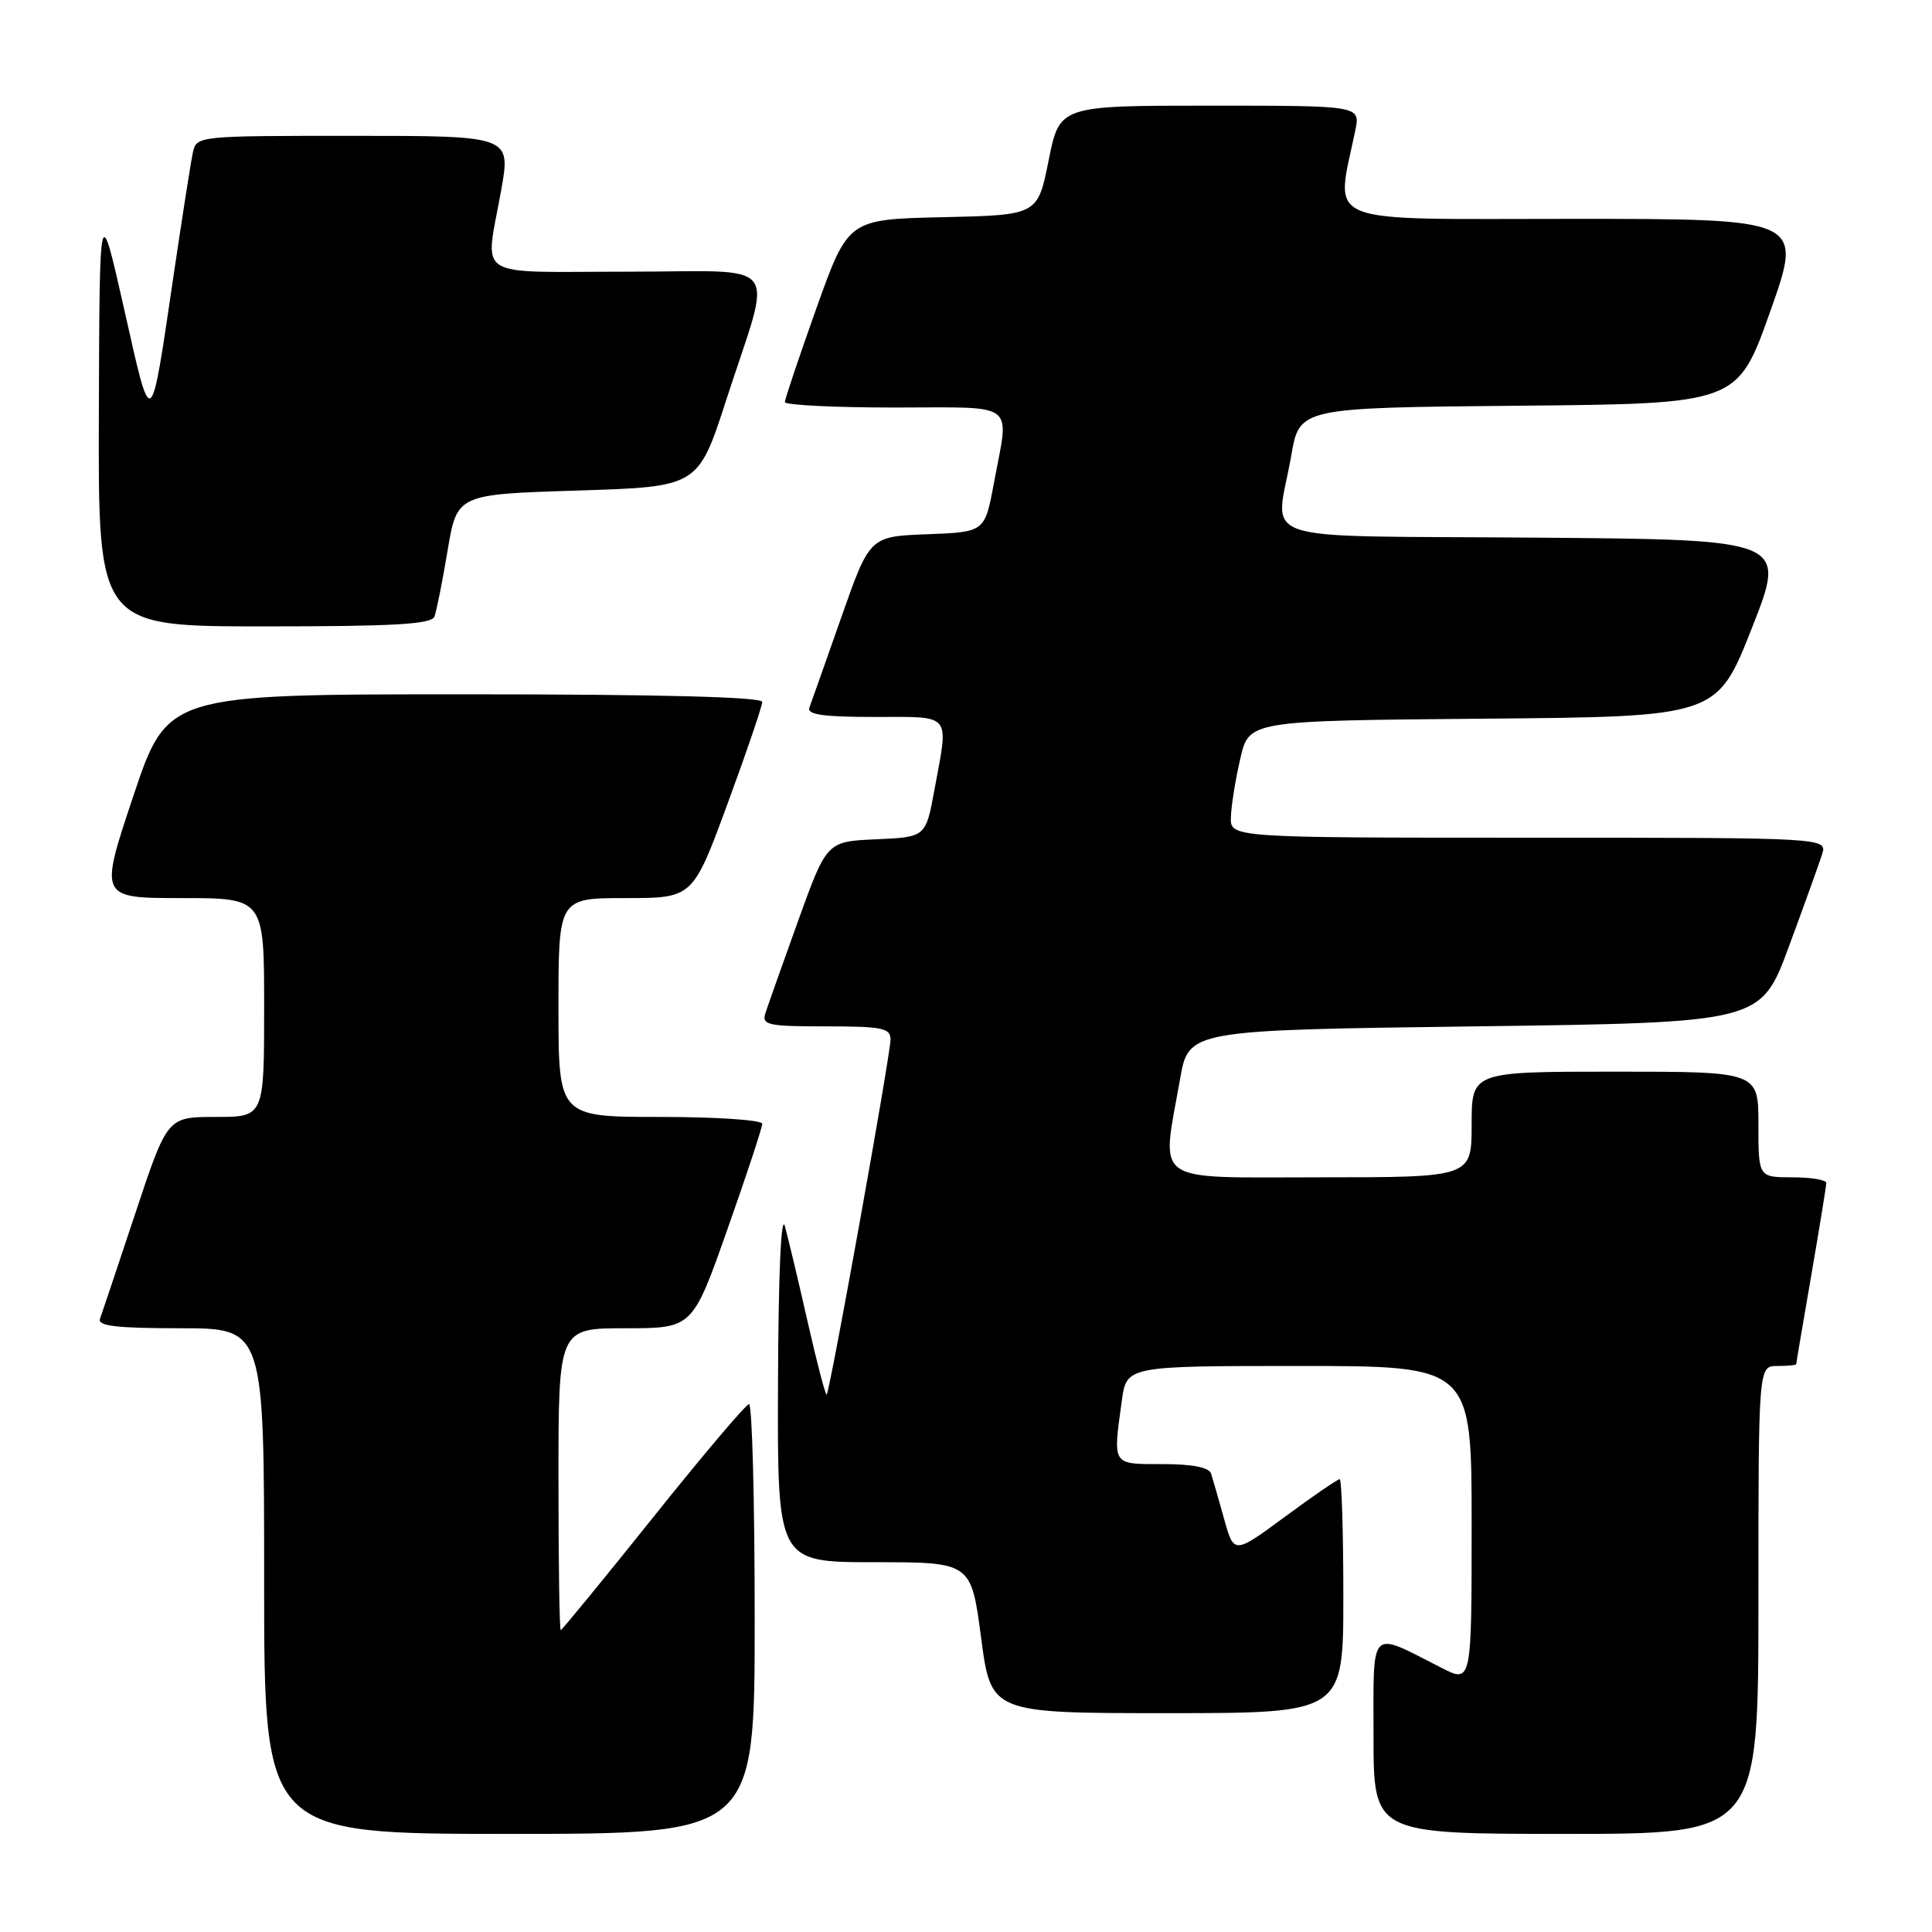 <?xml version="1.0" encoding="UTF-8" standalone="no"?>
<!DOCTYPE svg PUBLIC "-//W3C//DTD SVG 1.1//EN" "http://www.w3.org/Graphics/SVG/1.1/DTD/svg11.dtd" >
<svg xmlns="http://www.w3.org/2000/svg" xmlns:xlink="http://www.w3.org/1999/xlink" version="1.1" viewBox="0 0 256 256">
 <g >
 <path fill="currentColor"
d=" M 100.00 214.50 C 100.00 198.82 99.66 186.02 99.25 186.05 C 98.84 186.08 93.12 192.83 86.55 201.05 C 79.97 209.27 74.46 216.00 74.30 216.00 C 74.13 216.00 74.00 207.00 74.00 196.00 C 74.00 176.00 74.00 176.00 82.88 176.00 C 91.76 176.00 91.76 176.00 96.38 162.91 C 98.92 155.72 101.00 149.42 101.00 148.91 C 101.00 148.41 94.99 148.00 87.50 148.00 C 74.00 148.00 74.00 148.00 74.00 133.50 C 74.00 119.00 74.00 119.00 82.90 119.00 C 91.80 119.00 91.80 119.00 96.40 106.51 C 98.93 99.64 101.00 93.56 101.00 93.01 C 101.00 92.35 87.40 92.00 61.59 92.00 C 22.18 92.00 22.18 92.00 17.66 105.50 C 13.15 119.00 13.15 119.00 24.07 119.00 C 35.00 119.00 35.00 119.00 35.00 133.50 C 35.00 148.00 35.00 148.00 28.58 148.00 C 22.17 148.00 22.17 148.00 17.94 160.75 C 15.61 167.76 13.50 174.06 13.25 174.75 C 12.90 175.70 15.43 176.00 23.89 176.00 C 35.00 176.00 35.00 176.00 35.00 209.50 C 35.00 243.00 35.00 243.00 67.50 243.00 C 100.00 243.00 100.00 243.00 100.00 214.50 Z  M 233.00 212.00 C 233.00 181.00 233.00 181.00 235.50 181.00 C 236.88 181.00 238.00 180.89 238.01 180.75 C 238.01 180.61 238.91 175.32 240.00 169.00 C 241.09 162.68 241.99 157.16 241.99 156.75 C 242.00 156.34 239.97 156.00 237.50 156.00 C 233.00 156.00 233.00 156.00 233.00 149.00 C 233.00 142.00 233.00 142.00 214.00 142.00 C 195.00 142.00 195.00 142.00 195.00 149.00 C 195.00 156.00 195.00 156.00 175.00 156.00 C 152.28 156.00 153.88 157.11 156.36 143.00 C 157.50 136.50 157.50 136.50 195.40 136.00 C 233.31 135.50 233.31 135.50 237.02 125.47 C 239.06 119.95 241.04 114.44 241.43 113.22 C 242.13 111.00 242.13 111.00 202.57 111.00 C 163.00 111.00 163.00 111.00 163.10 108.25 C 163.15 106.74 163.71 103.25 164.35 100.50 C 165.51 95.50 165.51 95.50 196.51 95.23 C 227.50 94.97 227.50 94.97 232.13 83.23 C 236.76 71.50 236.76 71.50 203.38 71.24 C 165.10 70.93 169.03 72.26 171.10 60.35 C 172.20 54.03 172.20 54.03 201.22 53.76 C 230.23 53.50 230.23 53.50 234.57 41.25 C 238.91 29.00 238.91 29.00 208.32 29.00 C 174.43 29.00 176.97 30.04 179.59 17.25 C 180.25 14.00 180.25 14.00 160.32 14.00 C 140.40 14.00 140.40 14.00 138.95 21.25 C 137.50 28.50 137.50 28.50 124.94 28.78 C 112.39 29.06 112.39 29.06 108.19 40.81 C 105.89 47.27 104.00 52.88 104.00 53.28 C 104.00 53.67 110.53 54.00 118.50 54.00 C 135.01 54.00 133.74 53.03 131.70 64.00 C 130.49 70.50 130.49 70.50 122.87 70.79 C 115.24 71.08 115.24 71.08 111.48 81.79 C 109.41 87.68 107.51 93.06 107.25 93.75 C 106.90 94.69 109.03 95.00 115.89 95.00 C 126.25 95.00 125.72 94.36 123.83 104.59 C 122.67 110.92 122.67 110.92 116.11 111.21 C 109.55 111.50 109.55 111.50 105.76 122.00 C 103.68 127.78 101.73 133.29 101.42 134.25 C 100.92 135.82 101.73 136.00 109.43 136.00 C 116.92 136.00 118.00 136.22 118.00 137.75 C 118.00 139.72 109.98 184.34 109.54 184.79 C 109.39 184.94 108.27 180.67 107.05 175.29 C 105.83 169.90 104.46 164.15 104.01 162.50 C 103.50 160.68 103.14 168.82 103.09 183.25 C 103.00 207.00 103.00 207.00 115.84 207.00 C 128.68 207.00 128.68 207.00 130.00 217.00 C 131.32 227.00 131.32 227.00 154.66 227.00 C 178.00 227.00 178.00 227.00 178.00 211.50 C 178.00 202.97 177.78 196.00 177.51 196.00 C 177.24 196.00 173.97 198.24 170.26 200.98 C 163.50 205.96 163.50 205.96 162.19 201.23 C 161.47 198.63 160.69 195.94 160.47 195.25 C 160.20 194.43 157.97 194.00 154.03 194.00 C 147.29 194.00 147.46 194.25 148.64 185.64 C 149.27 181.00 149.27 181.00 172.14 181.00 C 195.00 181.00 195.00 181.00 195.00 202.02 C 195.00 223.04 195.00 223.04 190.97 220.98 C 181.33 216.07 182.00 215.39 182.00 230.02 C 182.00 243.00 182.00 243.00 207.50 243.00 C 233.00 243.00 233.00 243.00 233.00 212.00 Z  M 57.57 81.69 C 57.84 80.96 58.63 77.03 59.31 72.94 C 60.56 65.50 60.56 65.50 76.53 65.00 C 92.50 64.50 92.50 64.50 96.22 53.03 C 102.42 33.90 104.04 36.00 83.08 36.00 C 62.42 36.00 64.27 37.19 66.40 25.25 C 67.70 18.00 67.70 18.00 46.87 18.00 C 26.08 18.00 26.04 18.00 25.55 20.25 C 25.28 21.49 24.14 28.80 23.00 36.50 C 19.91 57.48 20.13 57.32 16.46 41.00 C 13.19 26.50 13.19 26.50 13.10 54.75 C 13.00 83.00 13.00 83.00 35.03 83.00 C 52.30 83.00 57.17 82.72 57.57 81.69 Z "/>
</g>
</svg>
